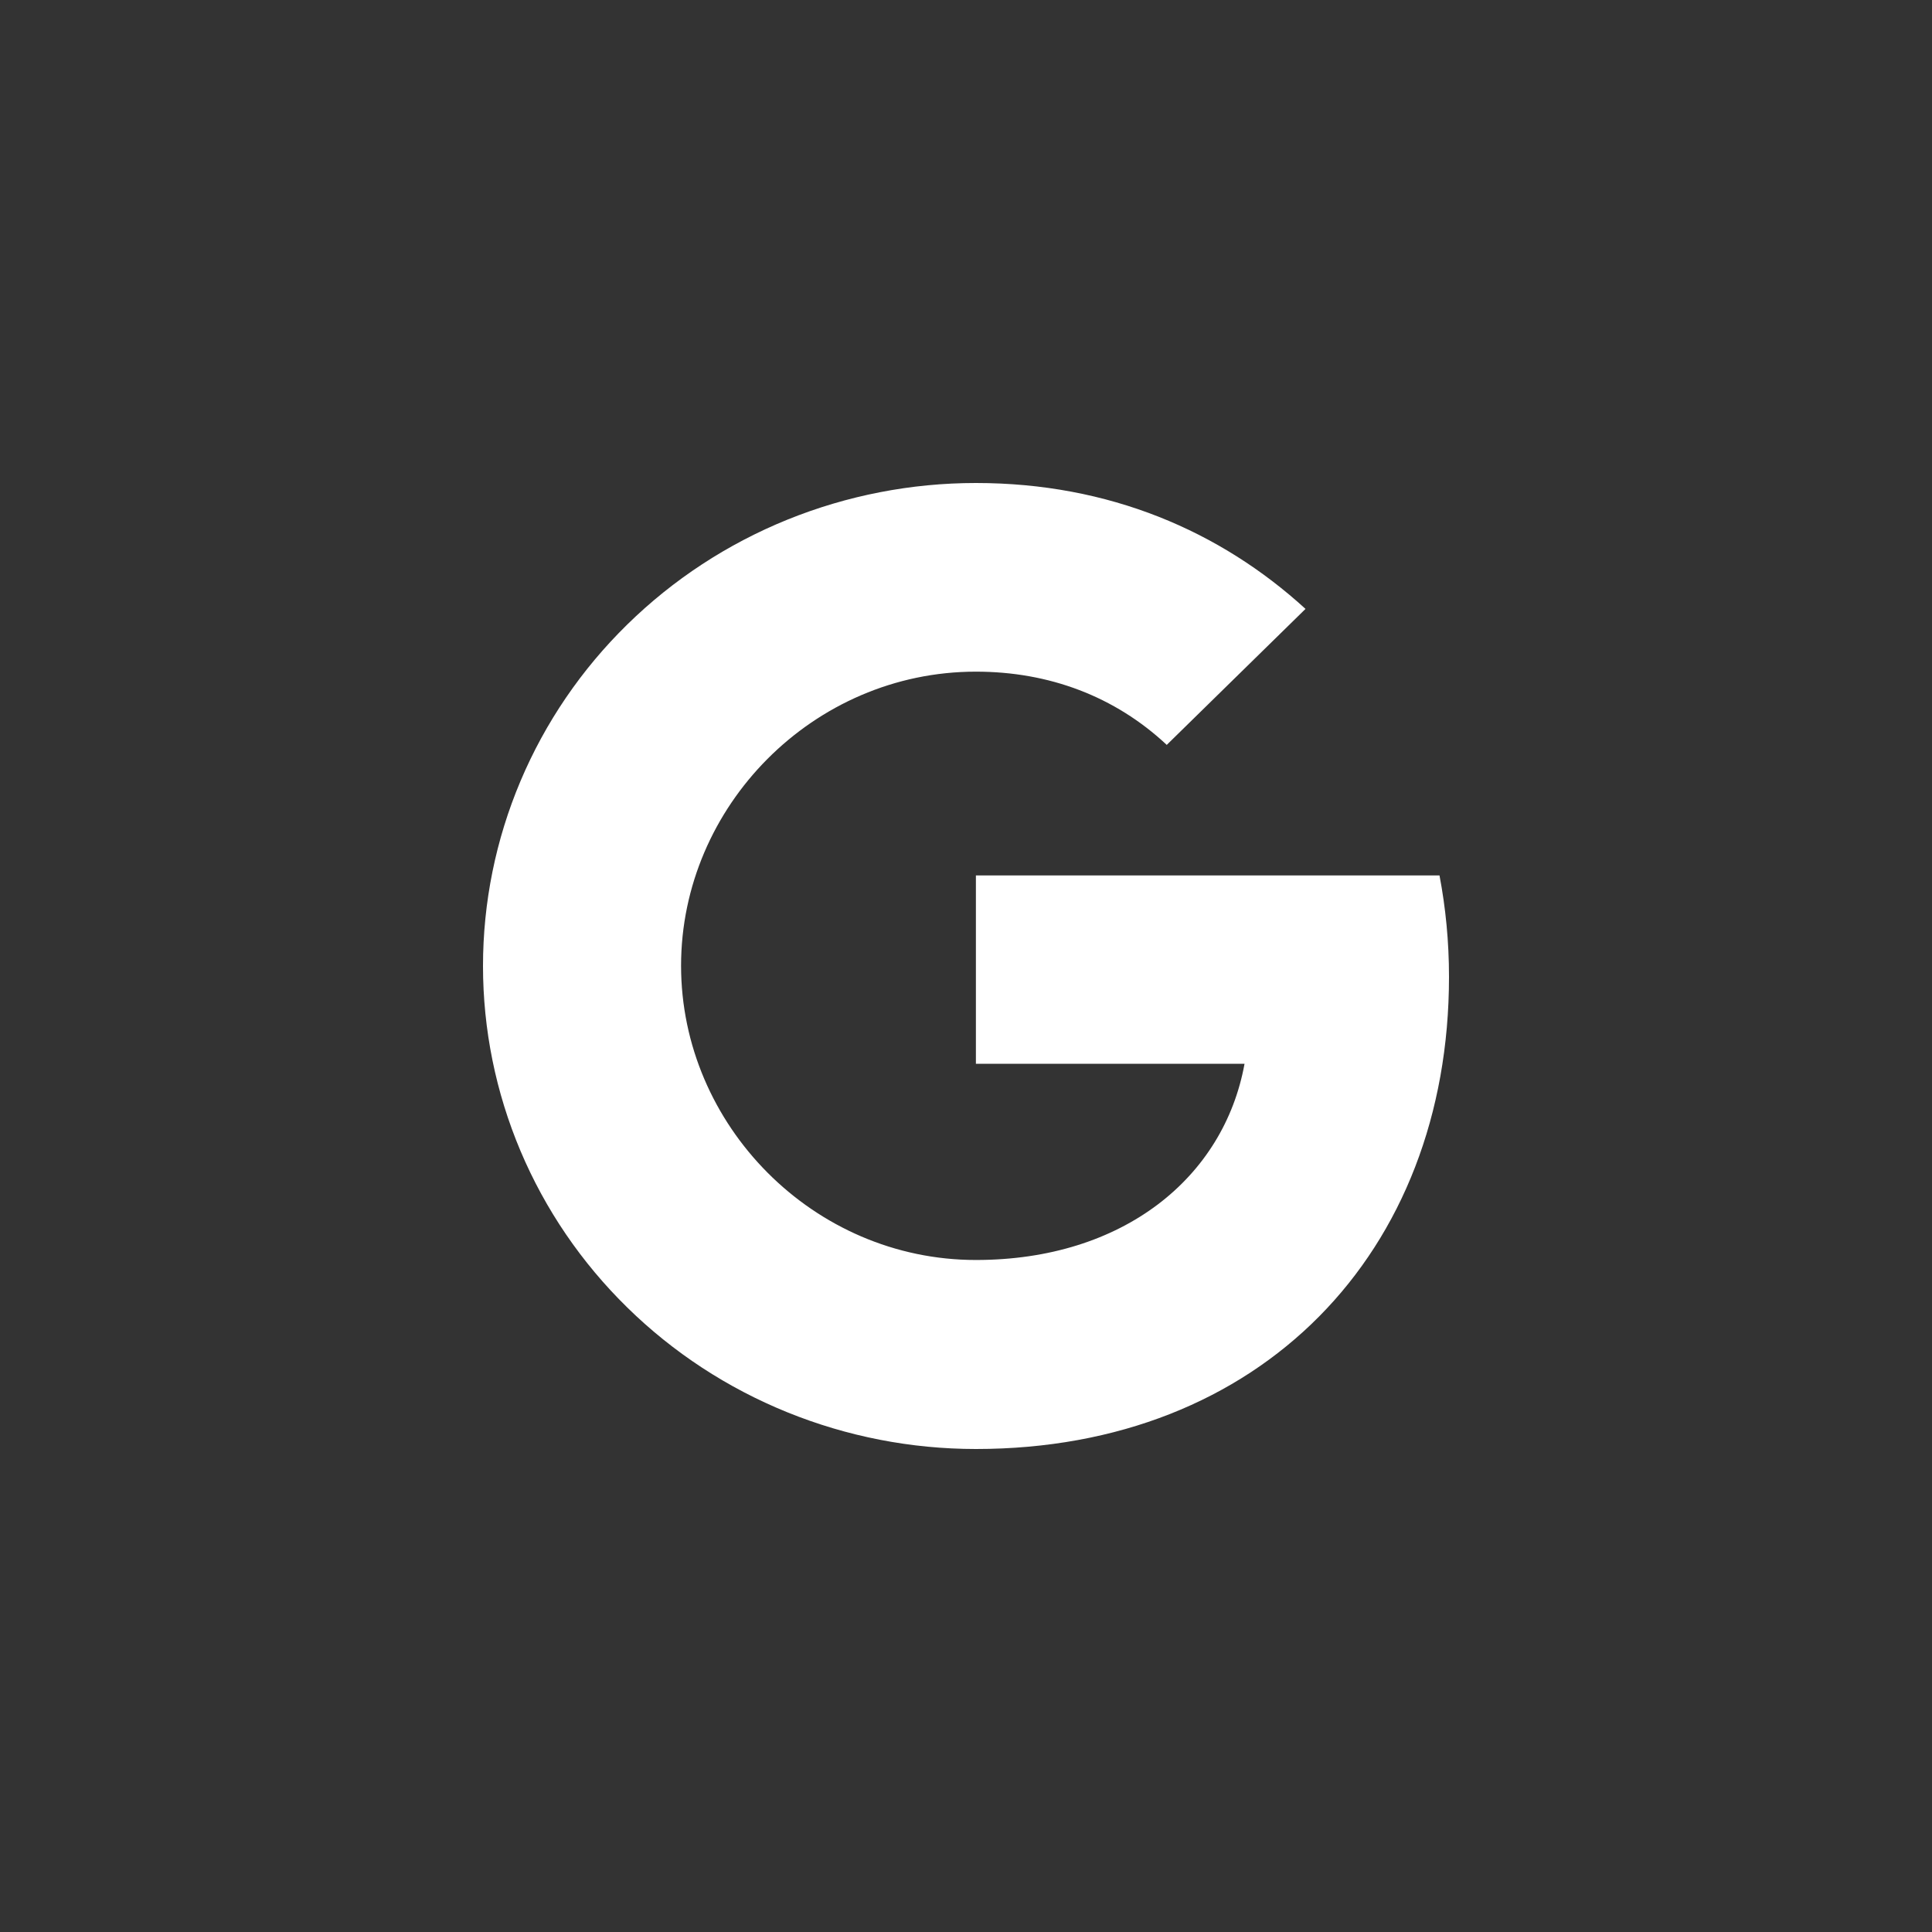 <svg width="24" height="24" viewBox="-12 -12 48 48" fill="none" xmlns="http://www.w3.org/2000/svg">
<rect x="-12" y="-12" width="48" height="48" fill="#333333" stroke="none"/>
<path d="M23.764 9.75C23.917 10.553 24 11.393 24 12.269C24 19.125 19.318 24 12.246 24C10.637 24 9.045 23.69 7.559 23.087C6.073 22.485 4.723 21.601 3.586 20.486C2.448 19.372 1.546 18.049 0.931 16.593C0.316 15.137 -0 13.576 5.69059e-07 12C-0 10.424 0.316 8.863 0.931 7.407C1.546 5.951 2.448 4.628 3.586 3.514C4.723 2.399 6.073 1.515 7.559 0.912C9.045 0.31 10.637 -0 12.246 5.57642e-07C15.552 5.57642e-07 18.315 1.192 20.435 3.128L16.983 6.511V6.502C15.698 5.303 14.067 4.687 12.246 4.687C8.205 4.687 4.921 8.032 4.921 11.993C4.921 15.952 8.205 19.304 12.246 19.304C15.912 19.304 18.407 17.25 18.92 14.43H12.246V9.75H23.765H23.764Z" fill="white"/>
</svg>
